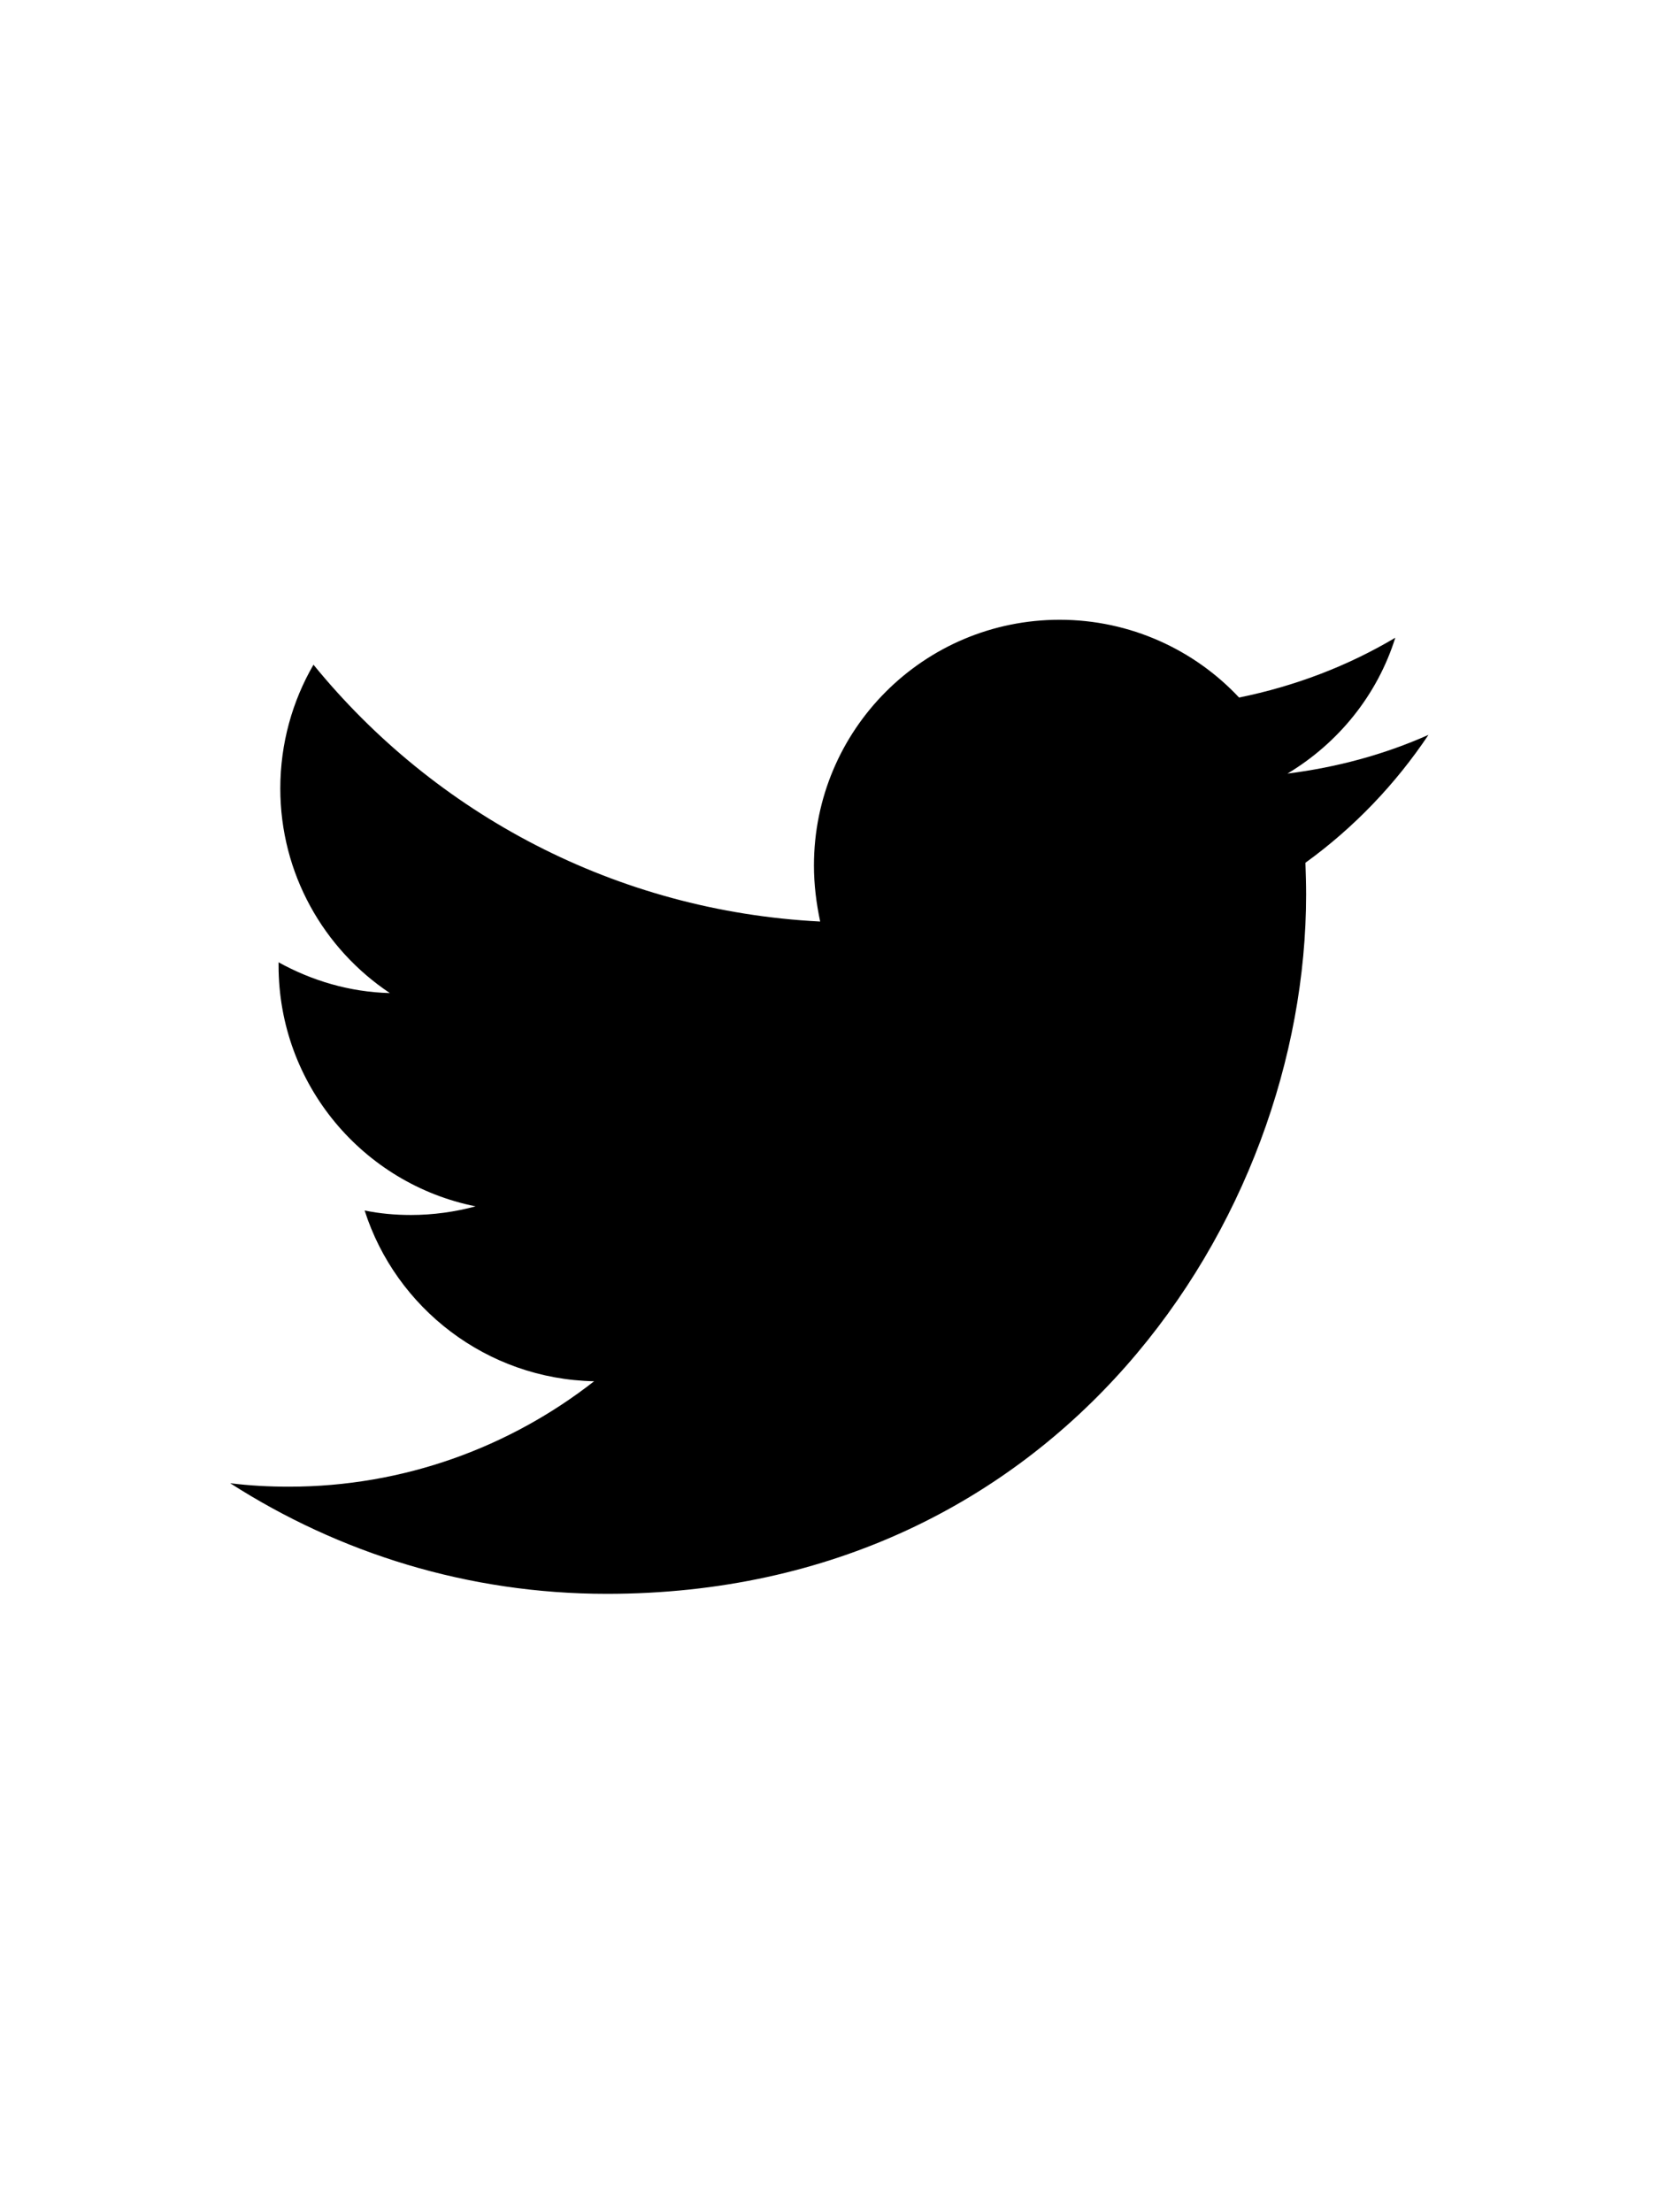 <?xml version="1.0" encoding="utf-8"?>
<!-- Generator: Adobe Illustrator 18.0.0, SVG Export Plug-In . SVG Version: 6.00 Build 0)  -->
<!DOCTYPE svg PUBLIC "-//W3C//DTD SVG 1.1//EN" "http://www.w3.org/Graphics/SVG/1.1/DTD/svg11.dtd">
<svg version="1.1" id="Layer_1" xmlns="http://www.w3.org/2000/svg" xmlns:xlink="http://www.w3.org/1999/xlink" x="0px" y="0px"
	 viewBox="0 0 480 640" enable-background="new 0 0 480 640" xml:space="preserve">
<path d="M413.3,212.6c-12.8,5.7-26.5,9.4-40.8,11.2c14.7-8.8,26-22.7,31.2-39.3c-13.8,8.2-29,14-45.2,17.3
	c-12.9-13.8-31.5-22.5-51.9-22.5c-39.3,0-71.1,31.8-71.1,71.1c0,5.6,0.7,11,1.8,16.2c-59.1-3-111.5-31.2-146.6-74.3
	c-6.1,10.5-9.6,22.8-9.6,35.8c0,24.6,12.5,46.4,31.7,59.2c-11.7-0.3-22.6-3.6-32.2-8.9c0,0.3,0,0.6,0,0.9c0,34.5,24.5,63.2,57,69.7
	c-5.9,1.6-12.3,2.5-18.7,2.5c-4.6,0-9-0.4-13.4-1.3c9,28.2,35.3,48.8,66.4,49.4c-24.3,19-55,30.5-88.3,30.5c-5.8,0-11.4-0.3-17-1
	c31.5,20.2,68.8,32,109,32c130.8,0,202.3-108.3,202.3-202.3c0-3.1-0.1-6.2-0.2-9.2C391.8,239.4,403.8,226.8,413.3,212.6z"/>
</svg>
